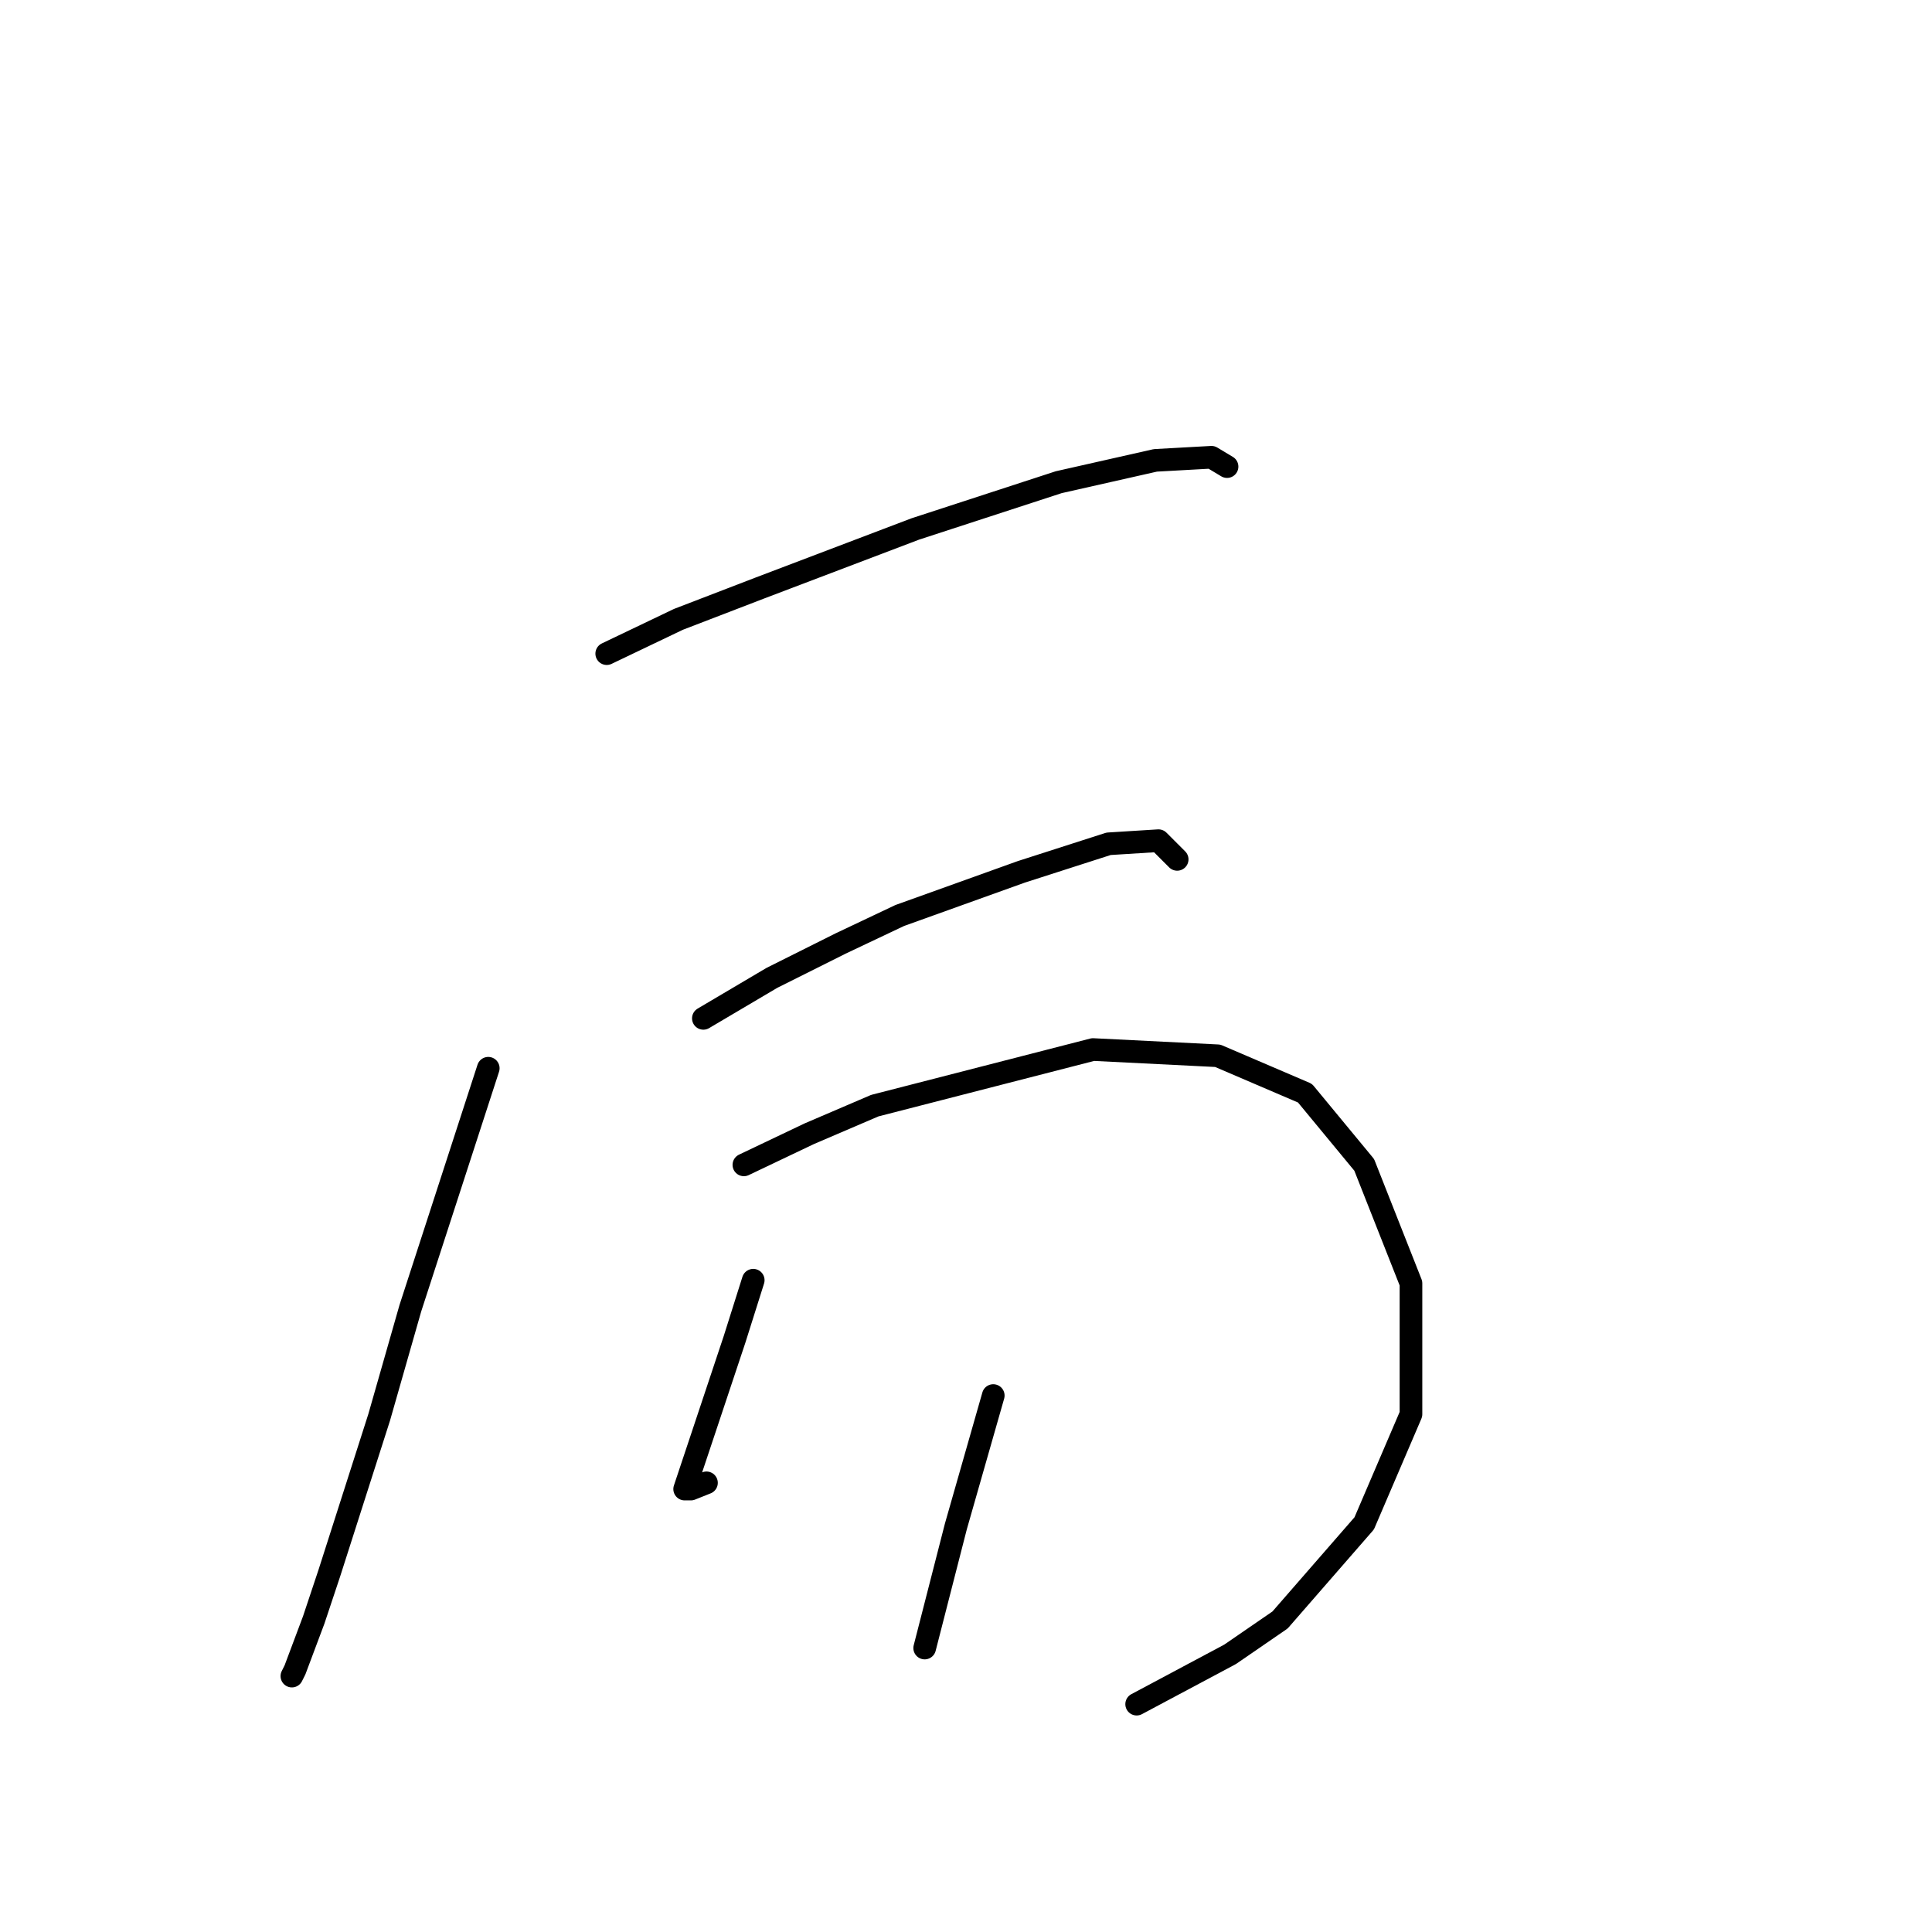 <?xml version="1.0" standalone="no"?>
    <svg width="256" height="256" xmlns="http://www.w3.org/2000/svg" version="1.1">
    <polyline stroke="black" stroke-width="3" stroke-linecap="round" fill="transparent" stroke-linejoin="round" points="80.394 86.611 89.894 82.068 100.633 77.937 121.286 70.089 140.286 63.894 153.091 61.002 160.526 60.589 162.591 61.828 162.591 61.828 " />
        <polyline stroke="black" stroke-width="3" stroke-linecap="round" fill="transparent" stroke-linejoin="round" points="64.698 141.547 54.372 173.352 50.241 187.809 43.633 208.461 41.567 214.657 39.089 221.266 38.676 222.092 38.676 222.092 " />
        <polyline stroke="black" stroke-width="3" stroke-linecap="round" fill="transparent" stroke-linejoin="round" points="93.199 134.938 102.286 129.569 111.373 125.025 119.221 121.308 135.33 115.525 146.895 111.807 153.504 111.394 155.982 113.873 155.982 113.873 " />
        <polyline stroke="black" stroke-width="3" stroke-linecap="round" fill="transparent" stroke-linejoin="round" points="98.568 154.352 107.242 150.221 115.916 146.504 144.83 139.069 161.352 139.895 172.917 144.851 180.765 154.352 186.961 170.047 186.961 187.396 180.765 201.852 169.613 214.657 163.004 219.2 150.613 225.809 150.613 225.809 " />
        <polyline stroke="black" stroke-width="3" stroke-linecap="round" fill="transparent" stroke-linejoin="round" points="99.807 169.634 97.329 177.482 93.199 189.874 91.959 193.591 90.72 197.309 91.546 197.309 93.612 196.483 93.612 196.483 " />
        <polyline stroke="black" stroke-width="3" stroke-linecap="round" fill="transparent" stroke-linejoin="round" points="131.612 184.917 129.134 193.591 126.656 202.265 122.525 218.374 122.525 218.374 " />
        </svg>